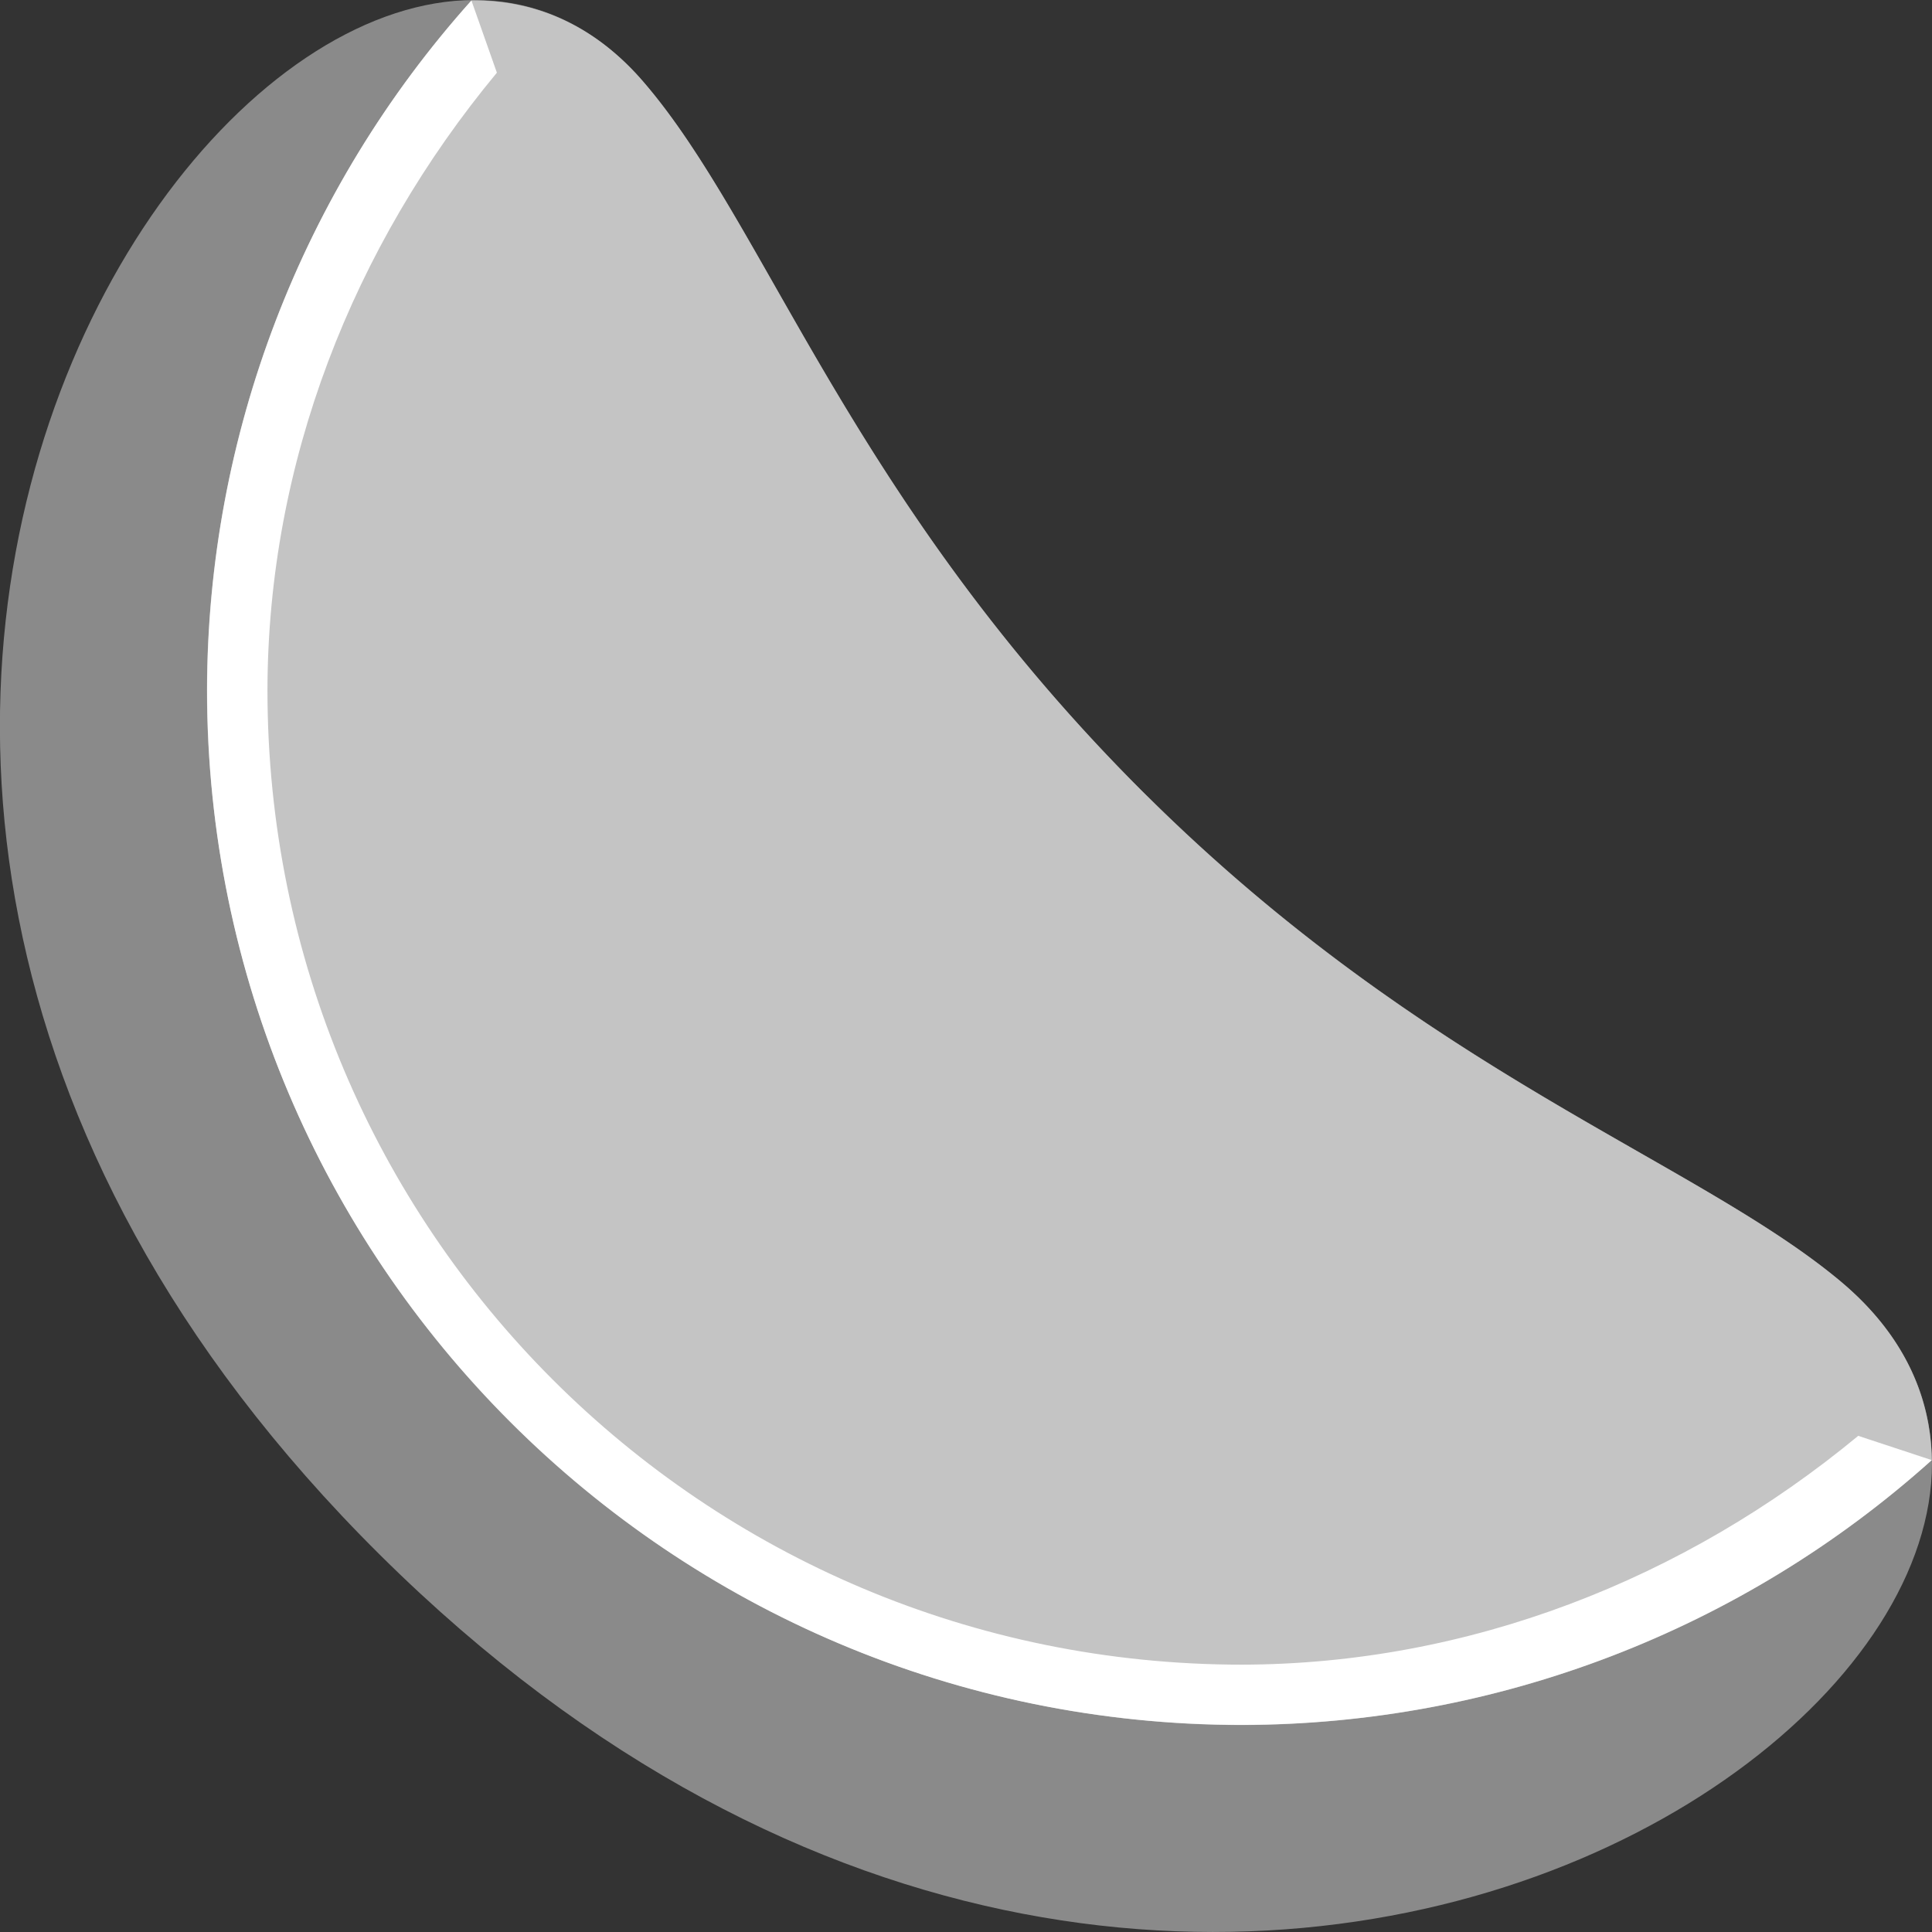 <svg xmlns="http://www.w3.org/2000/svg" width="16" height="16" version="1">
 <rect width="100%" height="100%" fill="#333333" stroke="none"/>
 <path fill="#8a8a8a" d="m9.495 6.588c-2.447-2.427-3.143-4.727-4.169-5.913-2.705-3.13-9.181 5.259-2.176 12.205 7.005 6.945 15.456 0.526 12.085-2.275-1.202-1-3.42-1.717-5.739-4.017z"/>
 <path fill="#c4c4c4" d="m3.905 0.004a8.571 8.572 0 0 0 -2.191 5.71 8.571 8.572 0 0 0 8.572 8.572 8.571 8.572 0 0 0 5.712 -2.194c-0.008-0.54-0.244-1.056-0.763-1.487-1.203-1-3.42-1.716-5.74-4.017-2.447-2.427-3.143-4.726-4.169-5.913-0.407-0.472-0.902-0.678-1.422-0.671z"/>
 <path style="fill:#ffffff" d="M 3.904,0.004 C 2.497,1.574 1.718,3.607 1.715,5.715 c 7.11e-4,4.733 3.837,8.57 8.57,8.57 2.109,-0.003 4.143,-0.784 5.713,-2.193 l -0.609,-0.201 c -1.441,1.192 -3.227,1.891 -5.104,1.895 C 5.821,13.785 2.215,10.179 2.215,5.715 2.218,3.835 2.919,2.044 4.115,0.602 Z"/>
</svg>
